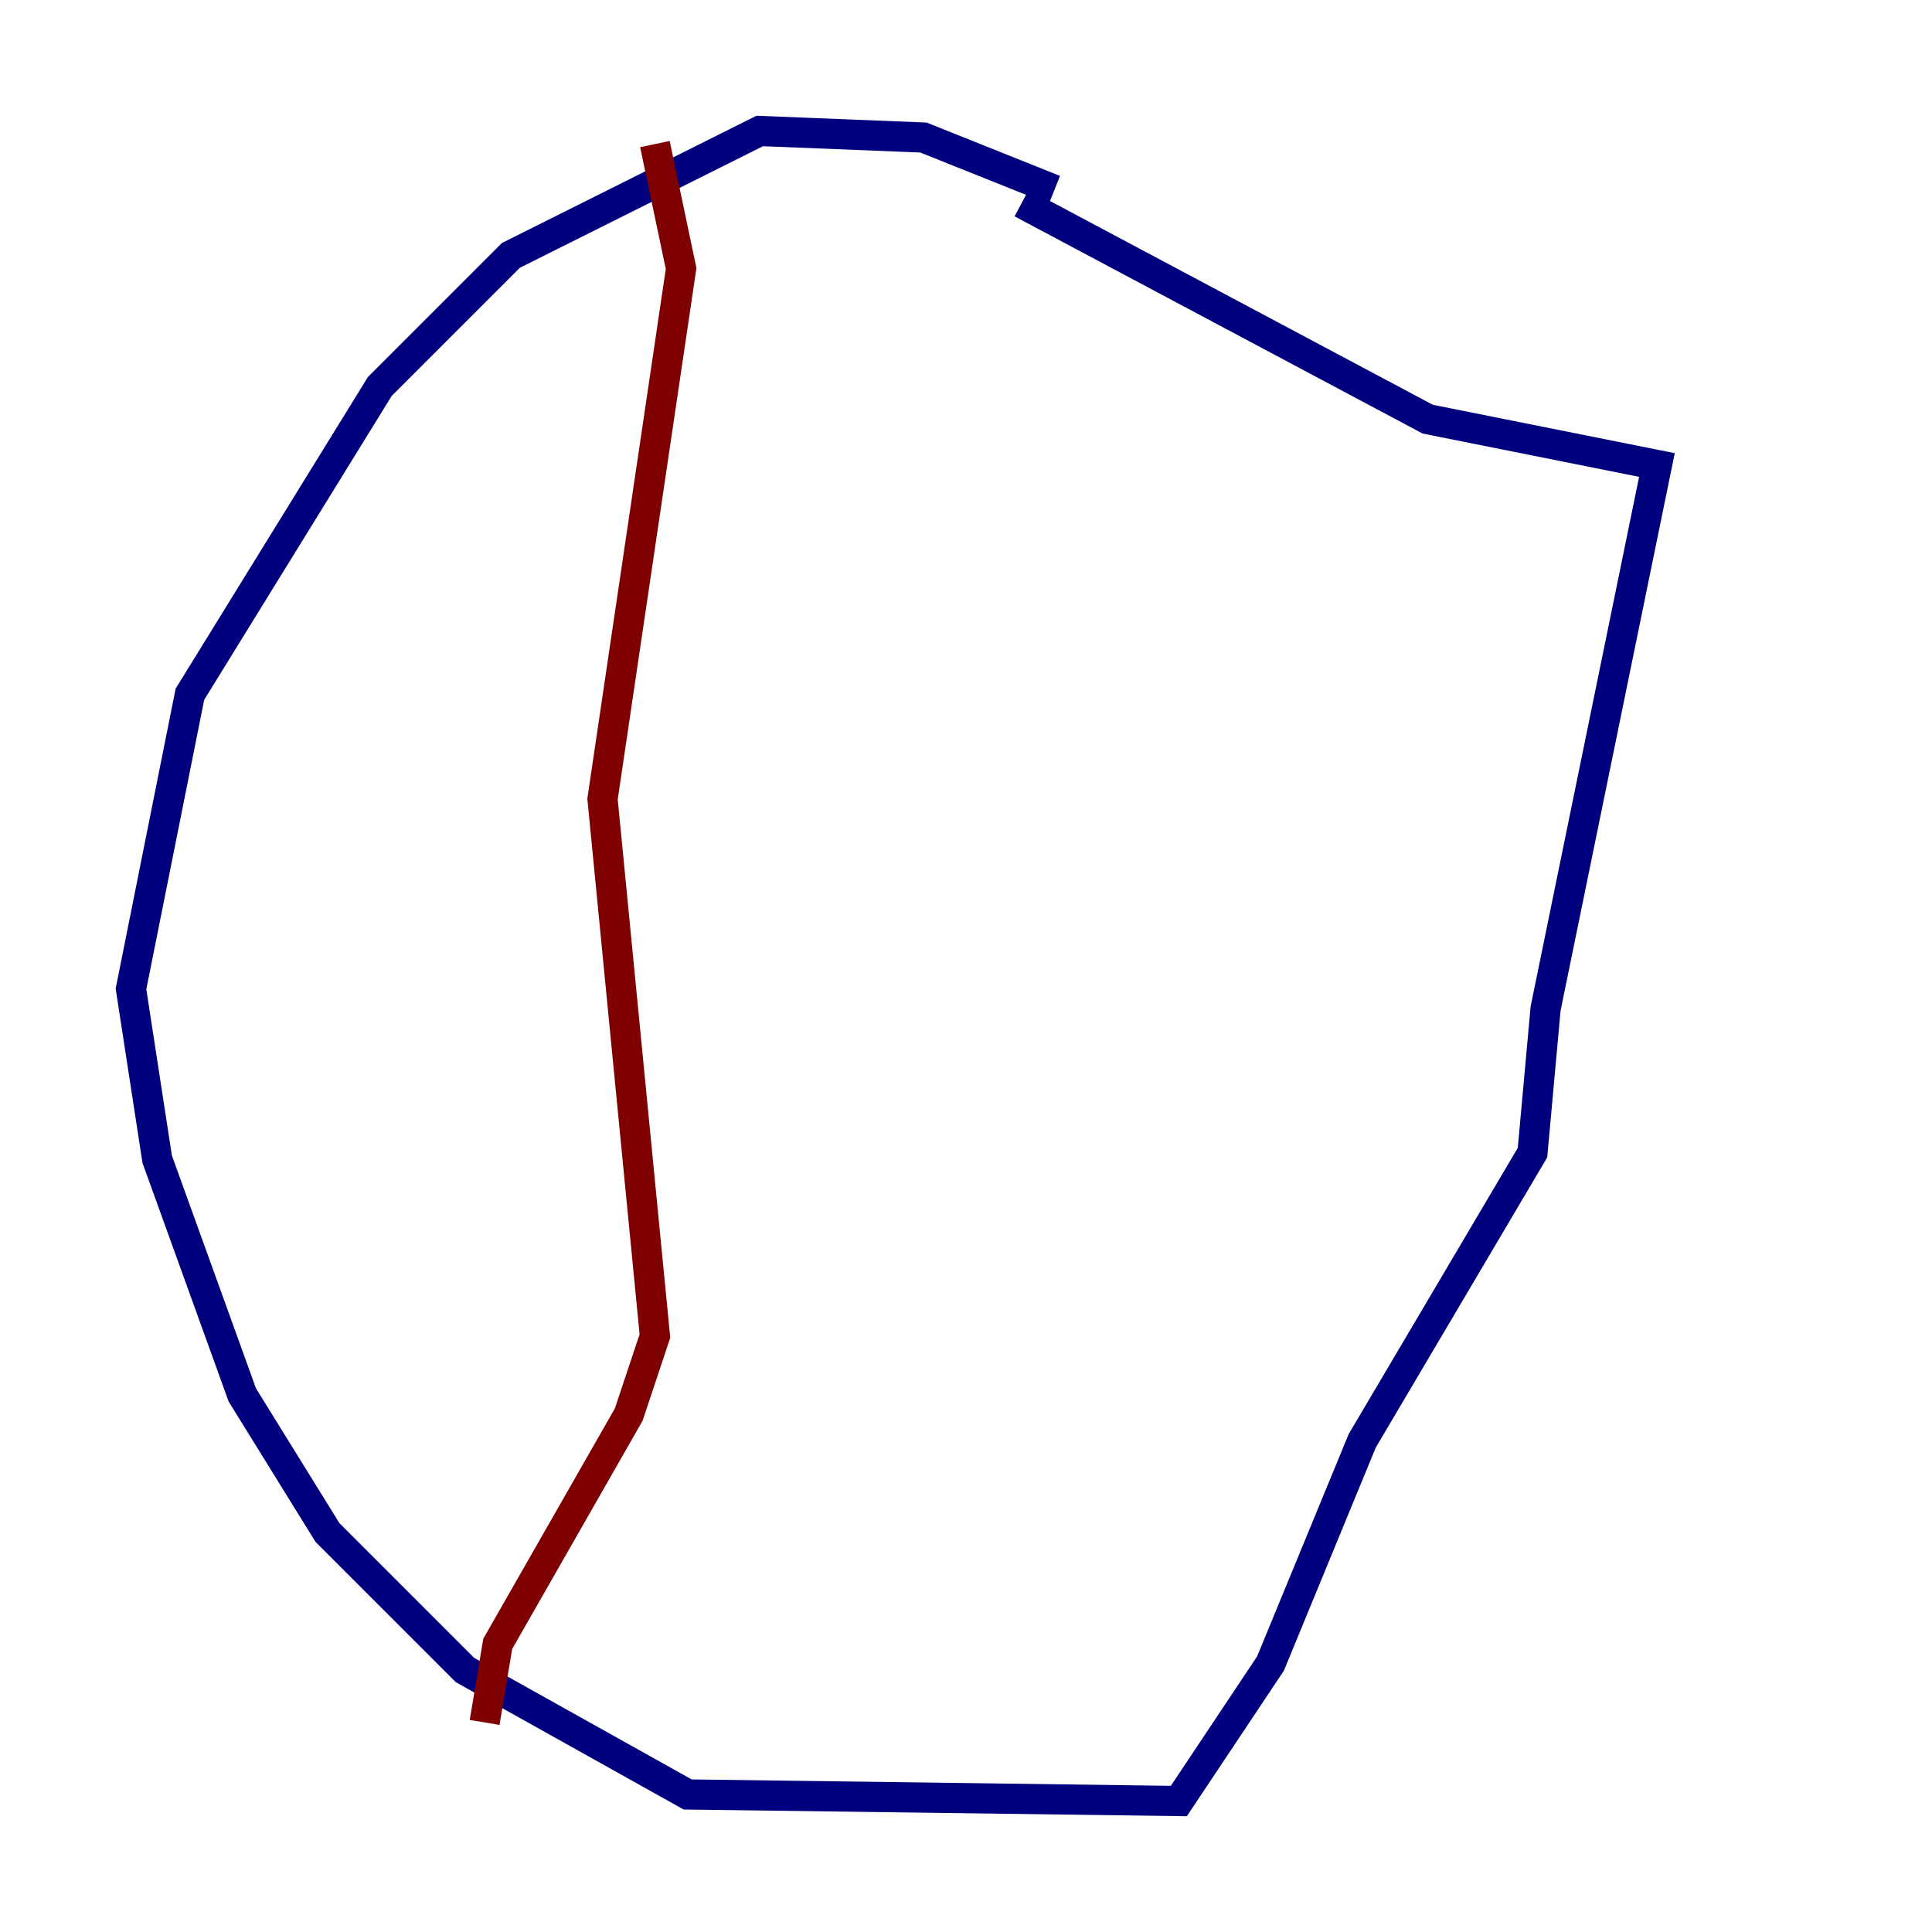 <?xml version="1.0" encoding="utf-8" ?>
<svg baseProfile="tiny" height="128" version="1.2" viewBox="0,0,128,128" width="128" xmlns="http://www.w3.org/2000/svg" xmlns:ev="http://www.w3.org/2001/xml-events" xmlns:xlink="http://www.w3.org/1999/xlink"><defs /><polyline fill="none" points="69.858,12.583 61.18,9.112 50.332,8.678 33.844,16.922 25.166,25.6 12.583,45.993 8.678,65.519 10.414,76.8 16.054,92.42 21.695,101.532 30.807,110.644 45.559,118.888 78.102,119.322 84.176,110.21 90.251,95.458 101.532,76.366 102.4,66.82 109.776,30.807 94.59,27.77 67.688,13.451" stroke="#00007f" stroke-width="2" /><polyline fill="none" points="43.39,9.546 45.125,17.79 39.919,52.936 43.39,88.515 41.654,93.722 32.976,108.909 32.108,114.115" stroke="#7f0000" stroke-width="2" /></svg>